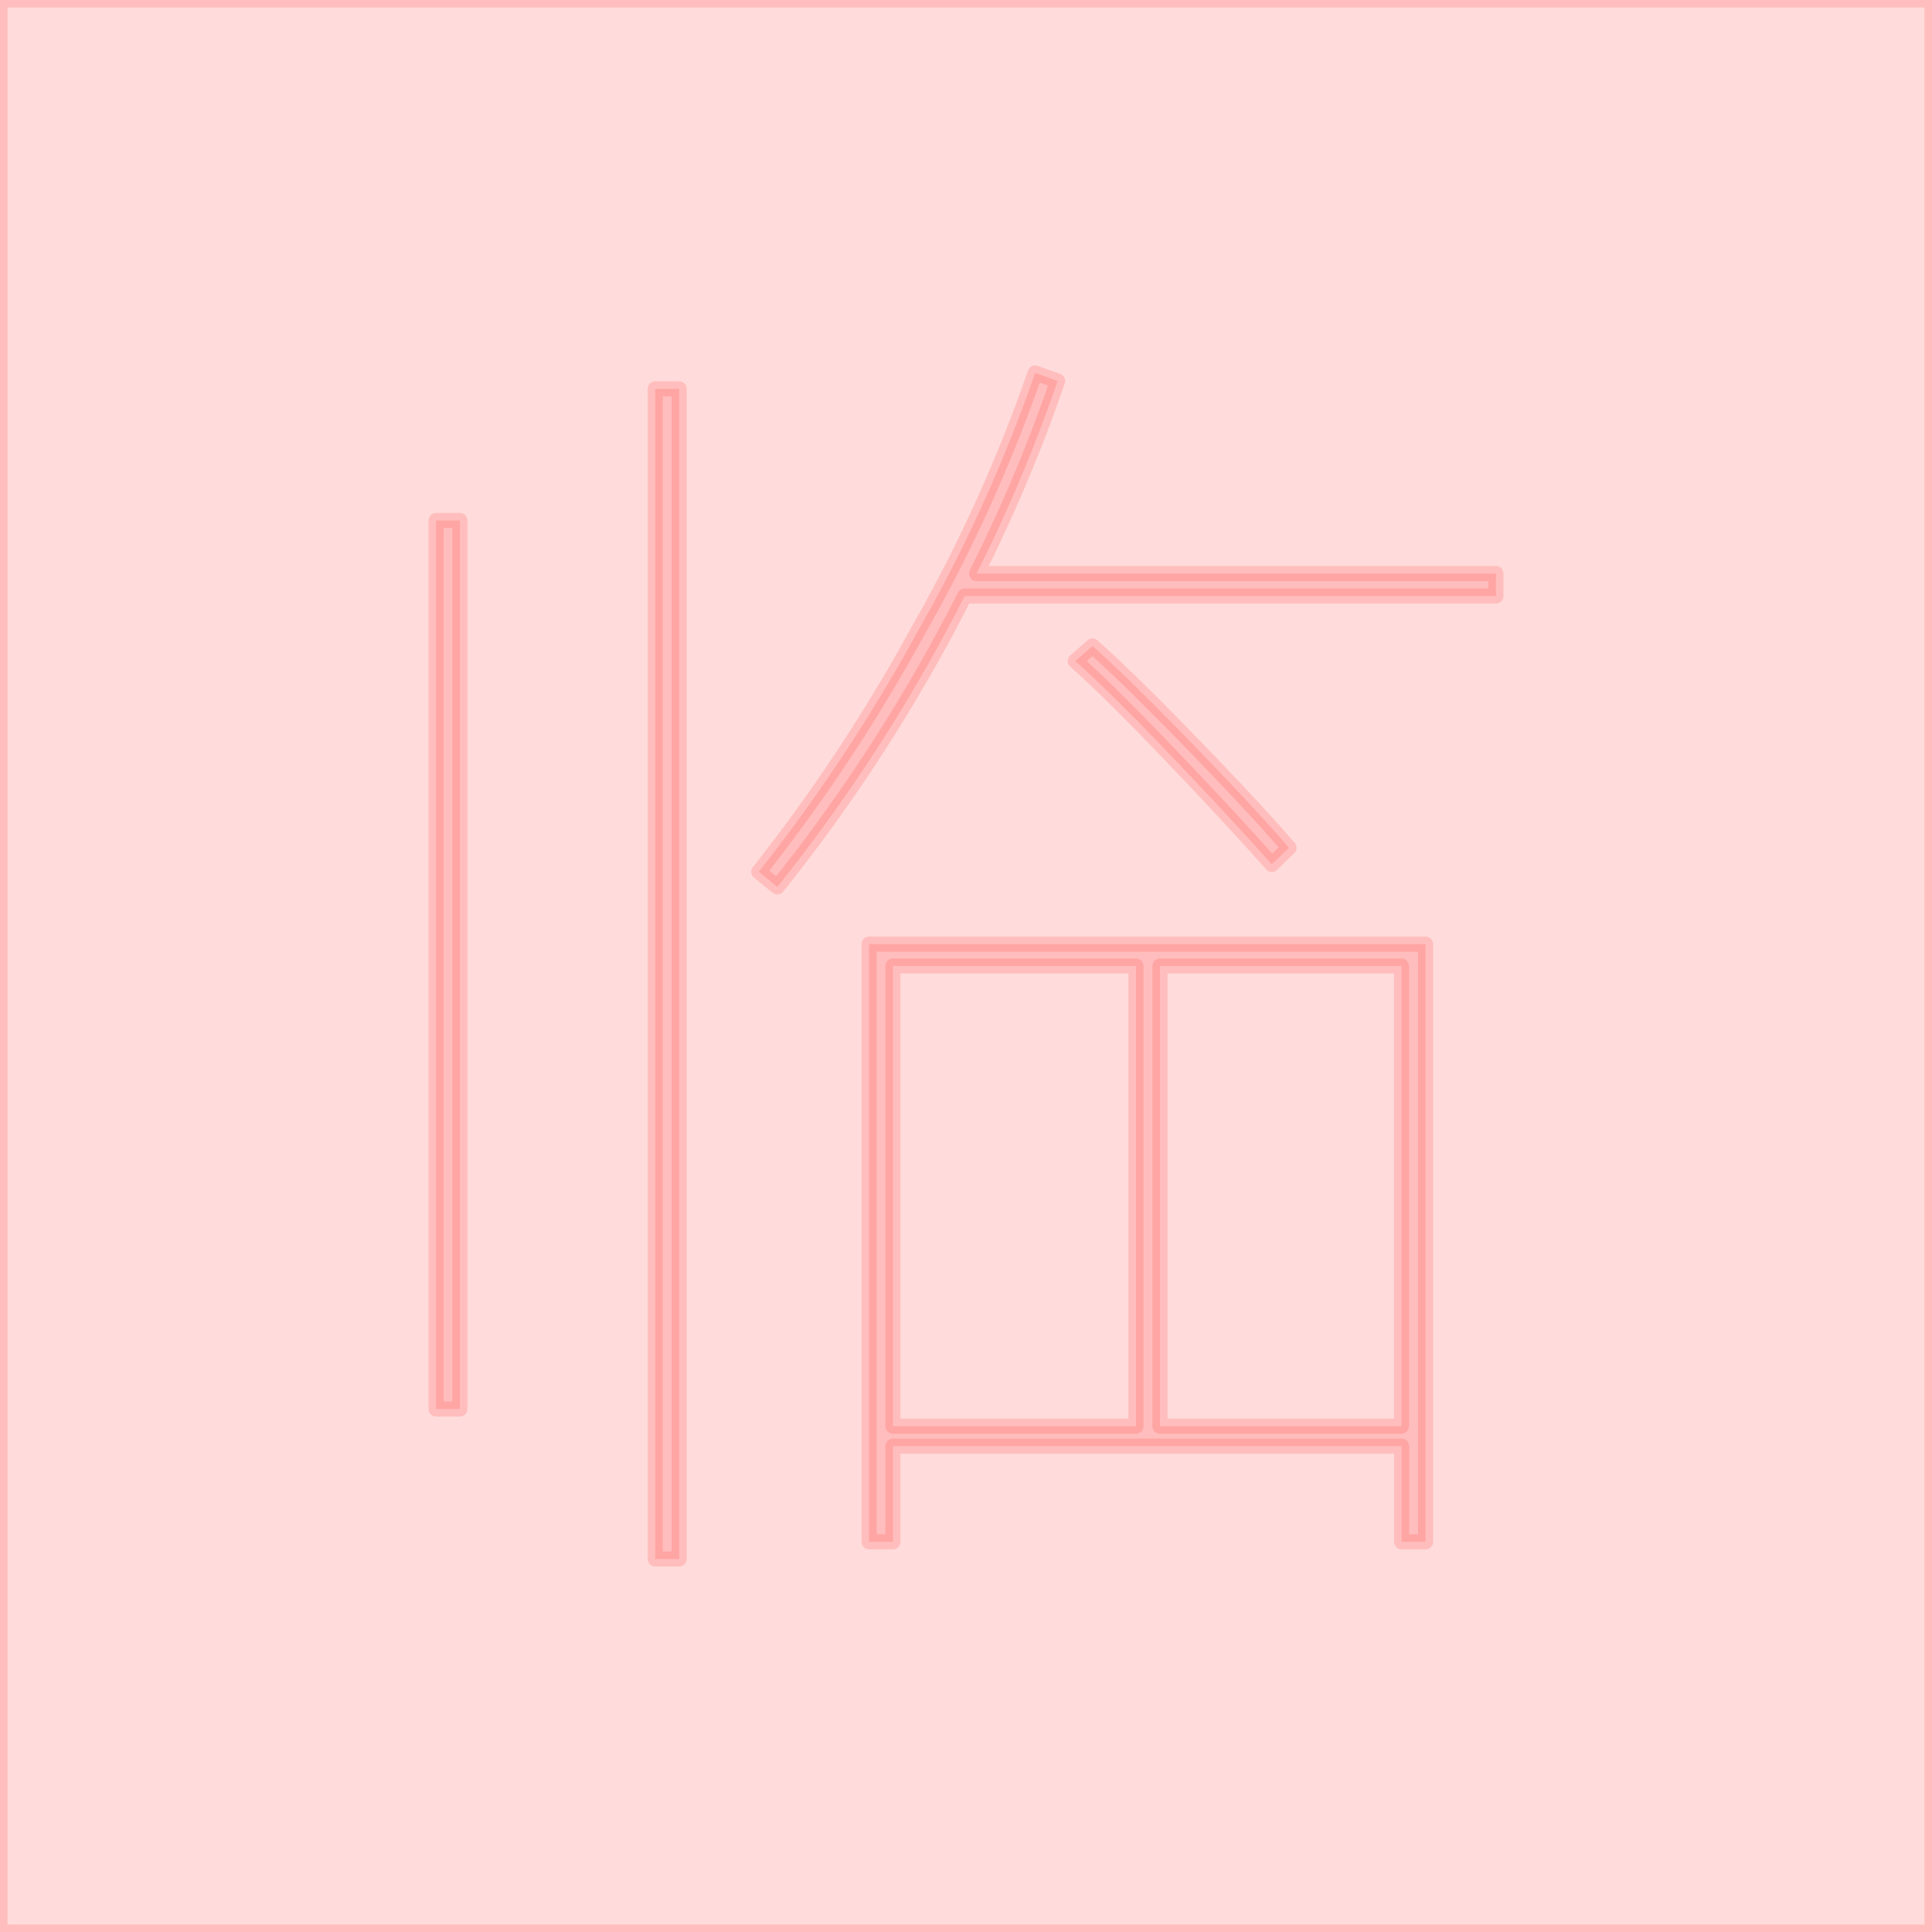 <svg id="图层_2" data-name="图层 2" xmlns="http://www.w3.org/2000/svg" viewBox="0 0 128 128"><defs><style>.cls-1{fill:none;stroke:#fd211c;stroke-linejoin:round;}.cls-1{fill:#fd211c;}.cls-1{opacity:0.16;}</style></defs><g id="运行水电厂"><rect class="cls-1" width="128" height="128"/><path class="cls-1" d="M30.47,93.35H28.89V34.48h1.58ZM45,103.29H43.41V25.76H45ZM99.11,38v1.49H63.91A111.48,111.48,0,0,1,51.5,58.76l-1.23-1A113.43,113.43,0,0,0,60.83,41.78a101.38,101.38,0,0,0,7.75-17.07l1.49.53A102.3,102.3,0,0,1,64.7,38ZM59.16,102.15H57.58V62.55H94.45v39.6H92.86V95.81H59.16Zm16.1-7.66V64H59.16V94.49Zm9-37.22q-2.82-3.17-6.82-7.35t-6.2-6.12l1.14-1q2.37,2.1,6.6,6.46t6.42,6.91ZM76.85,94.49h16V64h-16Z"/><g class="cls-1"></g></g></svg>